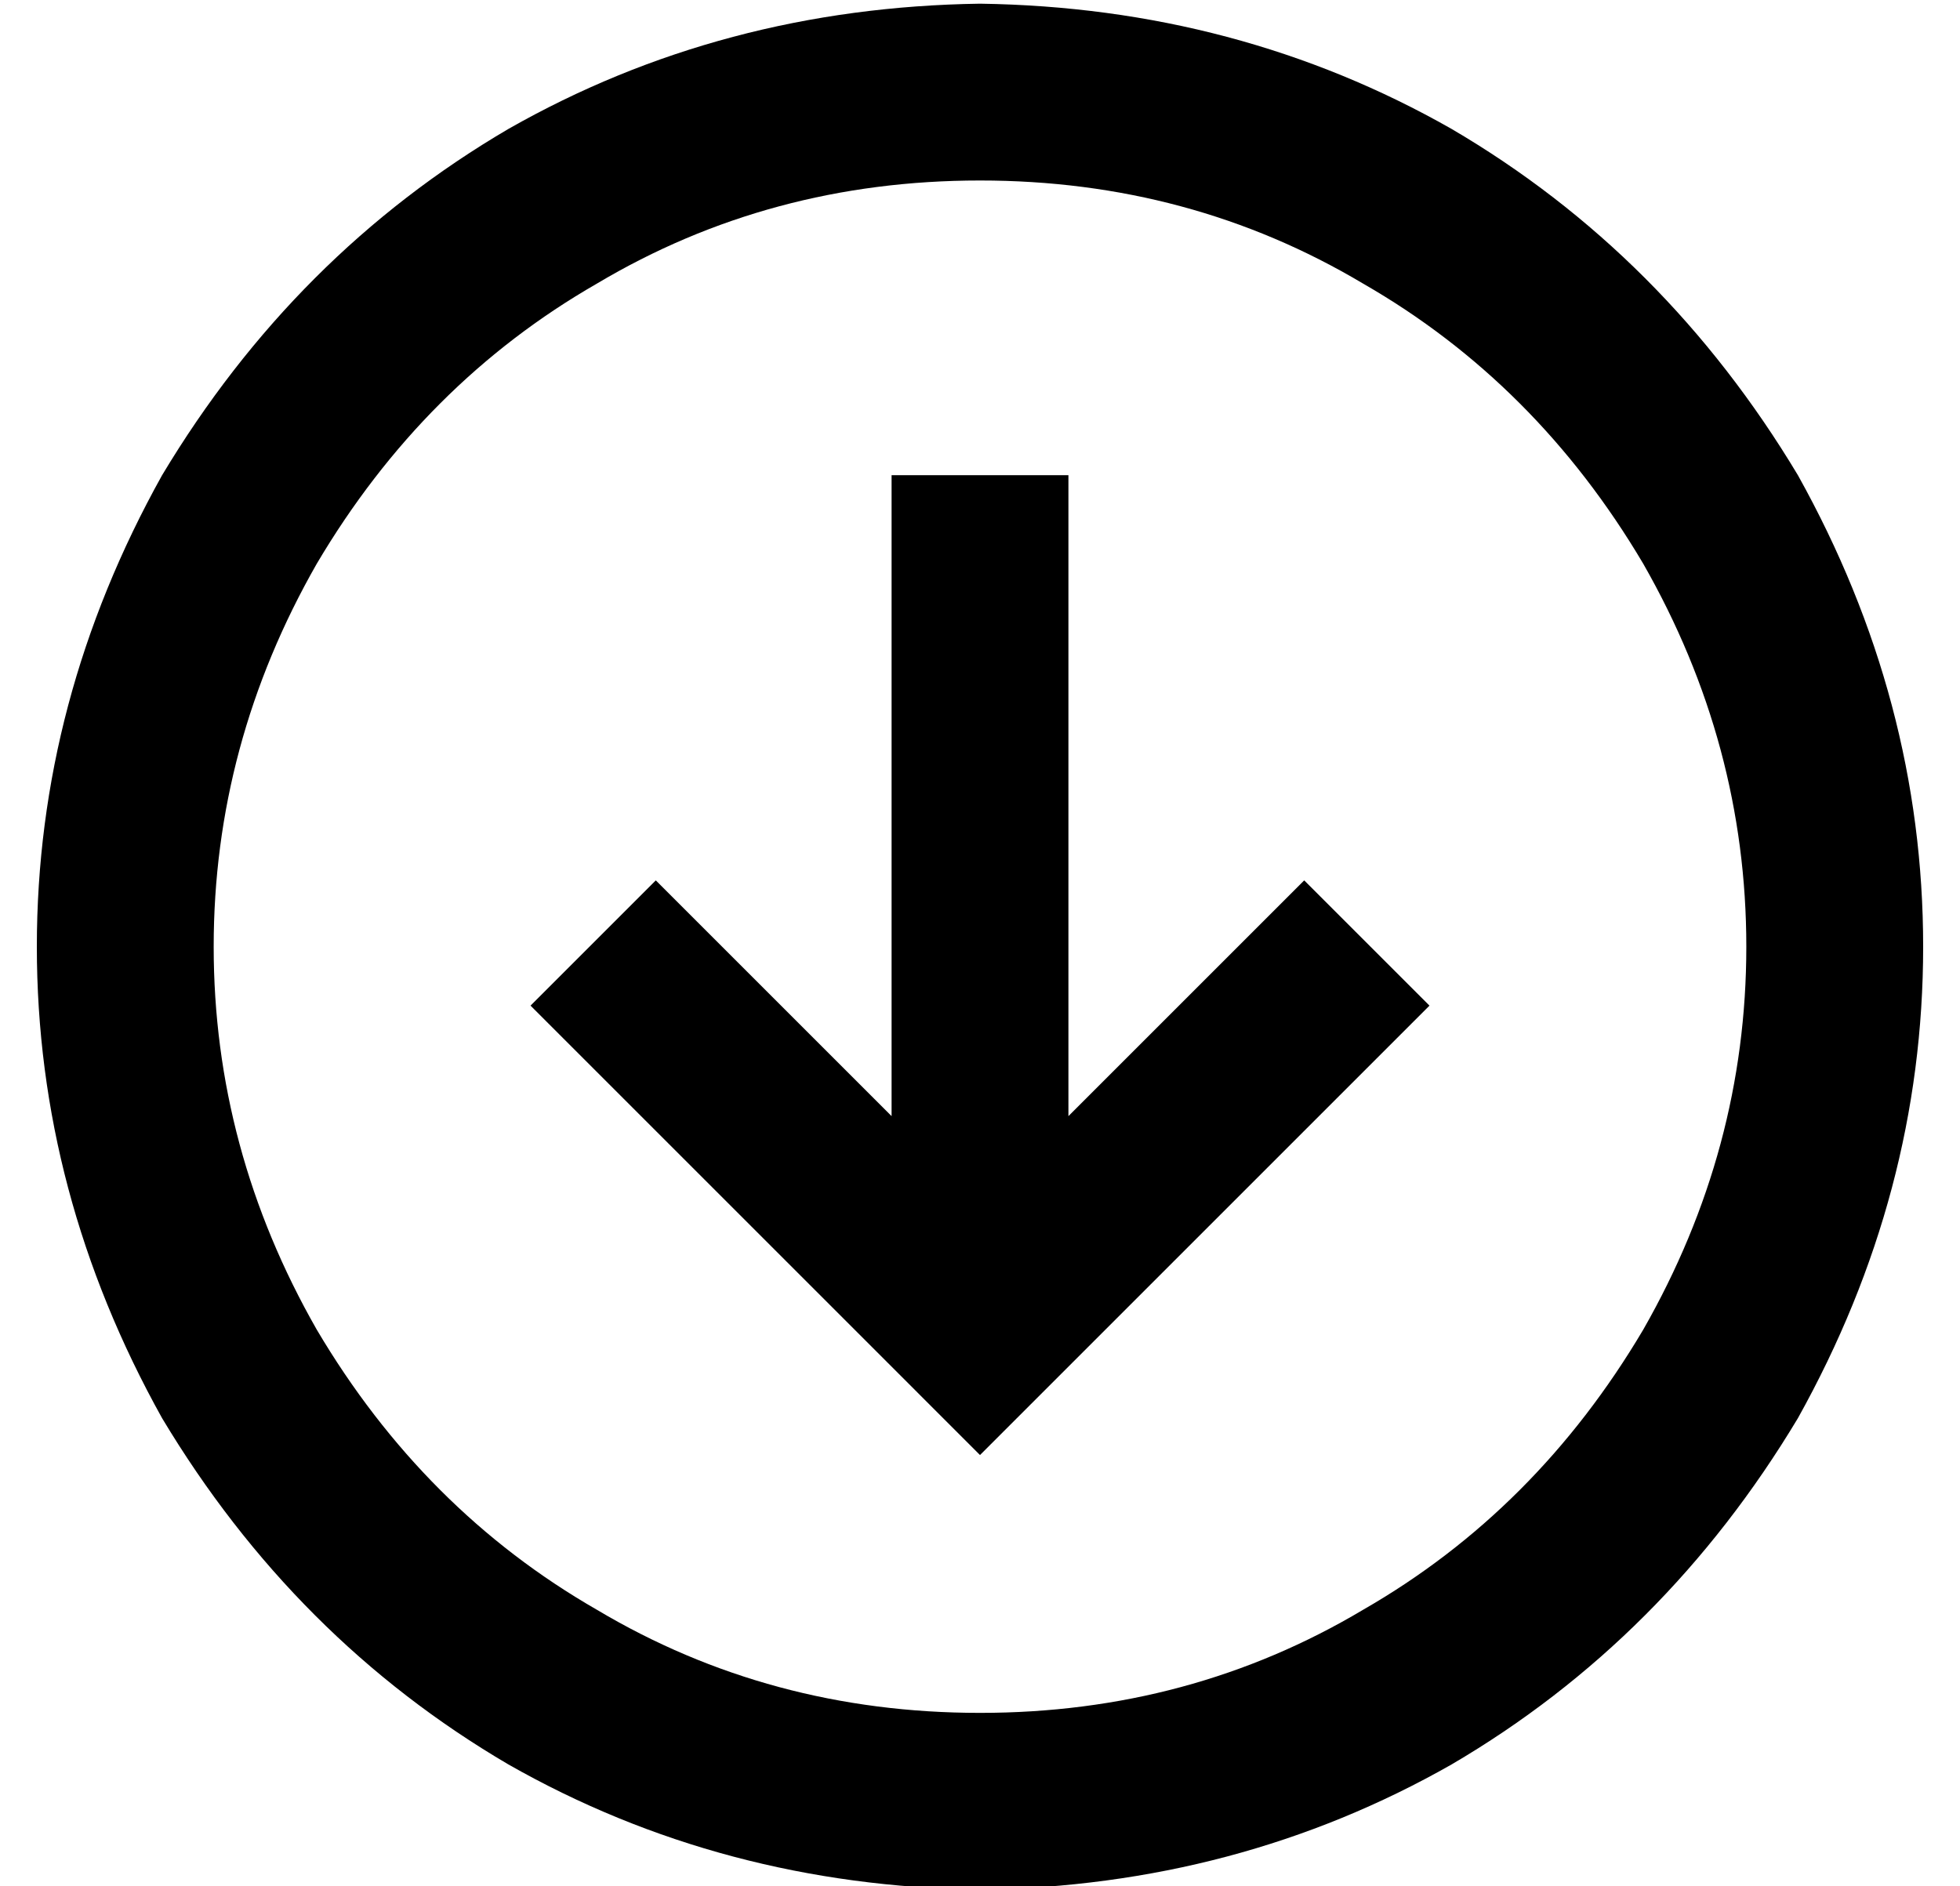 <?xml version="1.0" standalone="no"?>
<!DOCTYPE svg PUBLIC "-//W3C//DTD SVG 1.1//EN" "http://www.w3.org/Graphics/SVG/1.1/DTD/svg11.dtd" >
<svg xmlns="http://www.w3.org/2000/svg" xmlns:xlink="http://www.w3.org/1999/xlink" version="1.1" viewBox="-10 -40 532 512">
   <path fill="currentColor"
d="M256 425q-57 0 -104 -28v0v0q-47 -27 -76 -76q-28 -49 -28 -104t28 -104q29 -49 76 -76q47 -28 104 -28t104 28q47 27 76 76q28 49 28 104t-28 104q-29 49 -76 76q-47 28 -104 28v0zM256 -39q-70 1 -128 34v0v0q-58 34 -94 94q-34 61 -34 128t34 128q36 60 94 94
q58 33 128 34q70 -1 128 -34q58 -34 94 -94q34 -61 34 -128t-34 -128q-36 -60 -94 -94q-58 -33 -128 -34v0zM239 338l17 17l-17 -17l17 17l17 -17v0l88 -88v0l17 -17v0l-34 -34v0l-17 17v0l-47 47v0v-150v0v-24v0h-48v0v24v0v150v0l-47 -47v0l-17 -17v0l-34 34v0l17 17v0
l88 88v0z" />
</svg>
